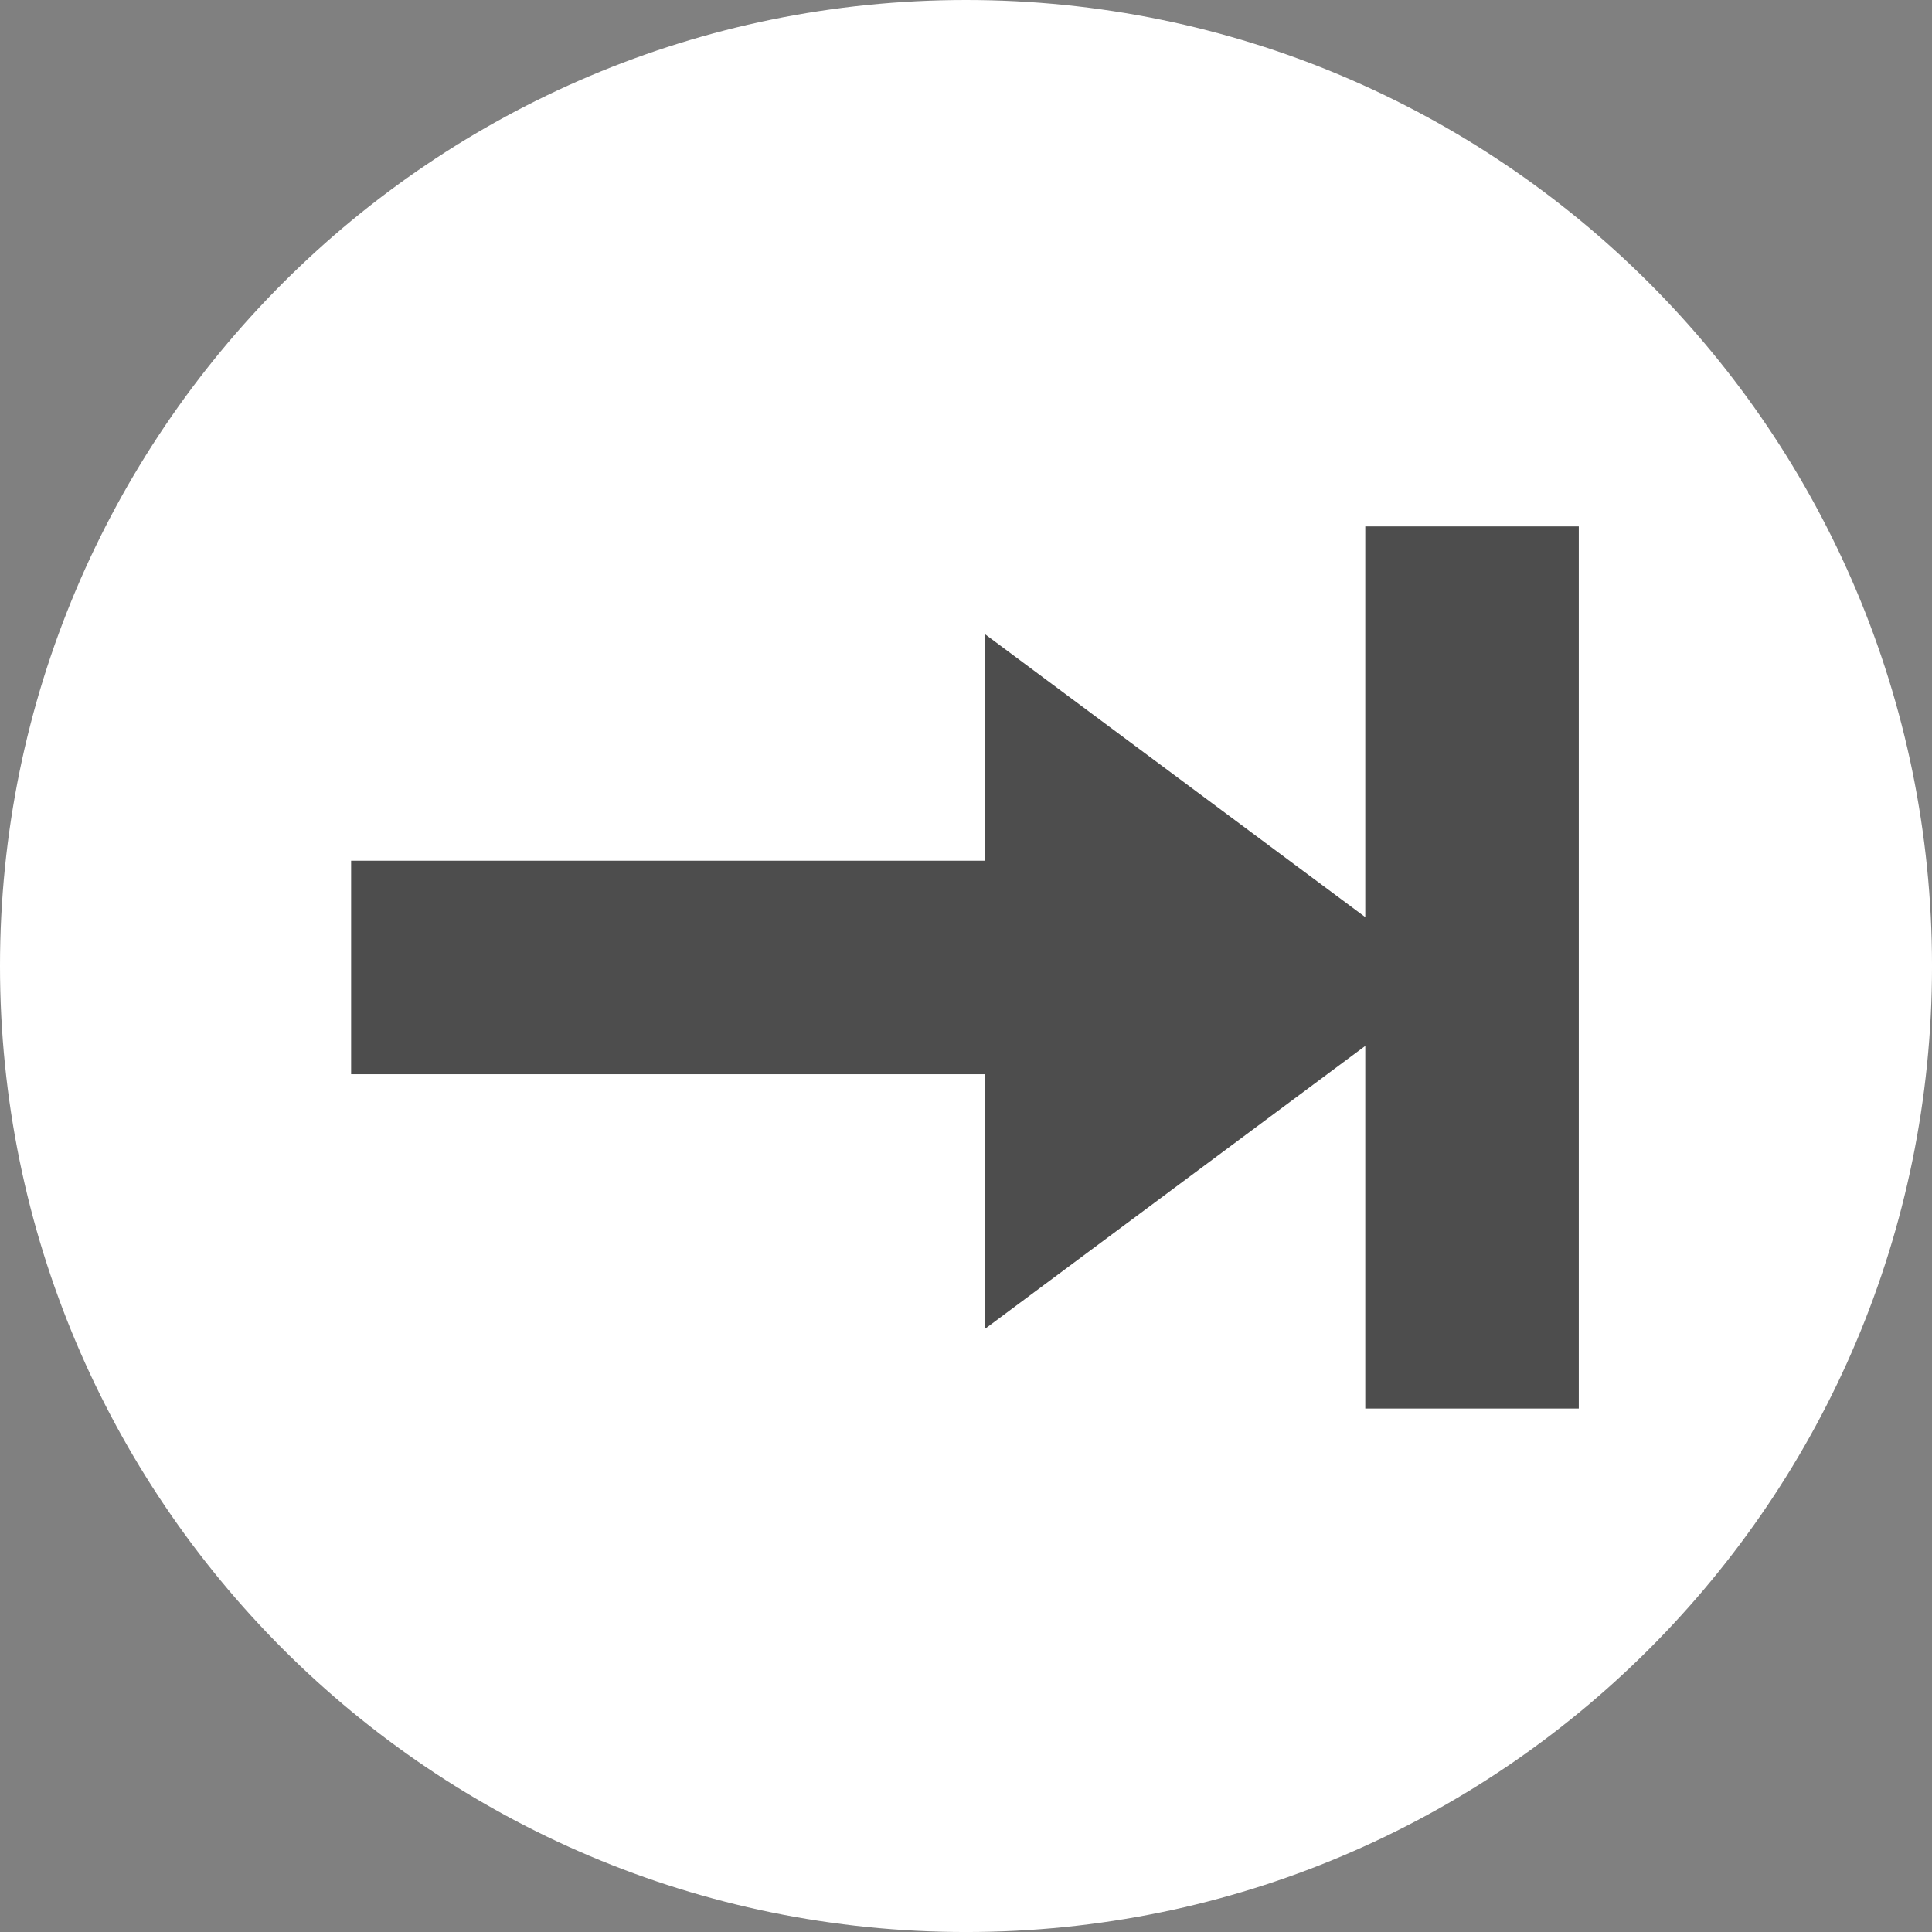 <?xml version="1.0" encoding="UTF-8" standalone="no"?>
<!-- Created with Inkscape (http://www.inkscape.org/) -->

<svg
   xmlns:dc="http://purl.org/dc/elements/1.1/"
   xmlns:cc="http://creativecommons.org/ns#"
   xmlns:rdf="http://www.w3.org/1999/02/22-rdf-syntax-ns#"
   xmlns:svg="http://www.w3.org/2000/svg"
   xmlns="http://www.w3.org/2000/svg"
   xmlns:sodipodi="http://sodipodi.sourceforge.net/DTD/sodipodi-0.dtd"
   xmlns:inkscape="http://www.inkscape.org/namespaces/inkscape"
   width="122.857"
   height="122.857"
   id="svg2"
   version="1.1"
   inkscape:version="0.48.4 r9939"
   inkscape:export-filename="/home/laochailan/src/odesk/byb/BYB_SDL_rewrite/data/forward.png"
   inkscape:export-xdpi="23.44186"
   inkscape:export-ydpi="23.44186"
   sodipodi:docname="backward.svg">
  <rect width="100%" height="100%" fill="#808080" stroke="none"/>
  <defs
     id="defs4" />
  <sodipodi:namedview
     id="base"
     pagecolor="#898989"
     bordercolor="#666666"
     borderopacity="1.0"
     inkscape:pageopacity="0"
     inkscape:pageshadow="2"
     inkscape:zoom="2.8"
     inkscape:cx="-84.061684"
     inkscape:cy="46.84693"
     inkscape:document-units="px"
     inkscape:current-layer="g3021"
     showgrid="false"
     fit-margin-top="0"
     fit-margin-left="0"
     fit-margin-right="0"
     fit-margin-bottom="0"
     inkscape:window-width="1916"
     inkscape:window-height="1041"
     inkscape:window-x="0"
     inkscape:window-y="18"
     inkscape:window-maximized="0" />
  <g
     inkscape:label="Ebene 1"
     inkscape:groupmode="layer"
     id="layer1"
     transform="translate(-129.683,-209.663)">
    <path
       sodipodi:type="arc"
       style="fill:#ffffff;fill-opacity:1;fill-rule:nonzero;stroke:none"
       id="path3753"
       sodipodi:cx="180"
       sodipodi:cy="276.64789"
       sodipodi:rx="61.42857"
       sodipodi:ry="61.42857"
       d="m 241.429,276.648 c 0,33.926 -27.503,61.429 -61.429,61.429 -33.926,0 -61.429,-27.503 -61.429,-61.429 0,-33.926 27.503,-61.429 61.429,-61.429 33.926,0 61.429,27.503 61.429,61.429 z"
       transform="translate(11.112,-5.556)" />
    <g
       id="g3021"
       transform="matrix(-0.818,0,0,0.818,349.804,49.437)"
       style="fill:#4d4d4d">
      <rect
         style="fill:#4d4d4d;fill-opacity:1;fill-rule:nonzero;stroke:none"
         id="rect3044"
         width="16.598"
         height="68.576"
         x="-162.961"
         y="236.798"
         transform="scale(-1,1)" />
      <rect
         transform="matrix(0,1,1,0,0,0)"
         y="173.225"
         x="262.786"
         height="68.576"
         width="16.598"
         id="rect3046"
         style="fill:#4d4d4d;fill-opacity:1;fill-rule:nonzero;stroke:none" />
      <path
         sodipodi:type="star"
         style="fill:#4d4d4d;fill-opacity:1;fill-rule:nonzero;stroke:none"
         id="path3048"
         sodipodi:sides="3"
         sodipodi:cx="67.14286"
         sodipodi:cy="61.785709"
         sodipodi:r1="25.480083"
         sodipodi:r2="12.740045"
         sodipodi:arg1="0"
         sodipodi:arg2="1.0471976"
         inkscape:flatsided="false"
         inkscape:rounded="3.1225023e-17"
         inkscape:randomized="0"
         d="m 92.623,61.786 -19.11,11.033 -19.11,11.033 -3e-6,-22.066 3e-6,-22.066 19.11,11.033 z"
         transform="matrix(-0.949,0,0,1.223,244.133,196.613)"
         inkscape:transform-center-x="-4.9414526" />
    </g>
  </g>
</svg>
